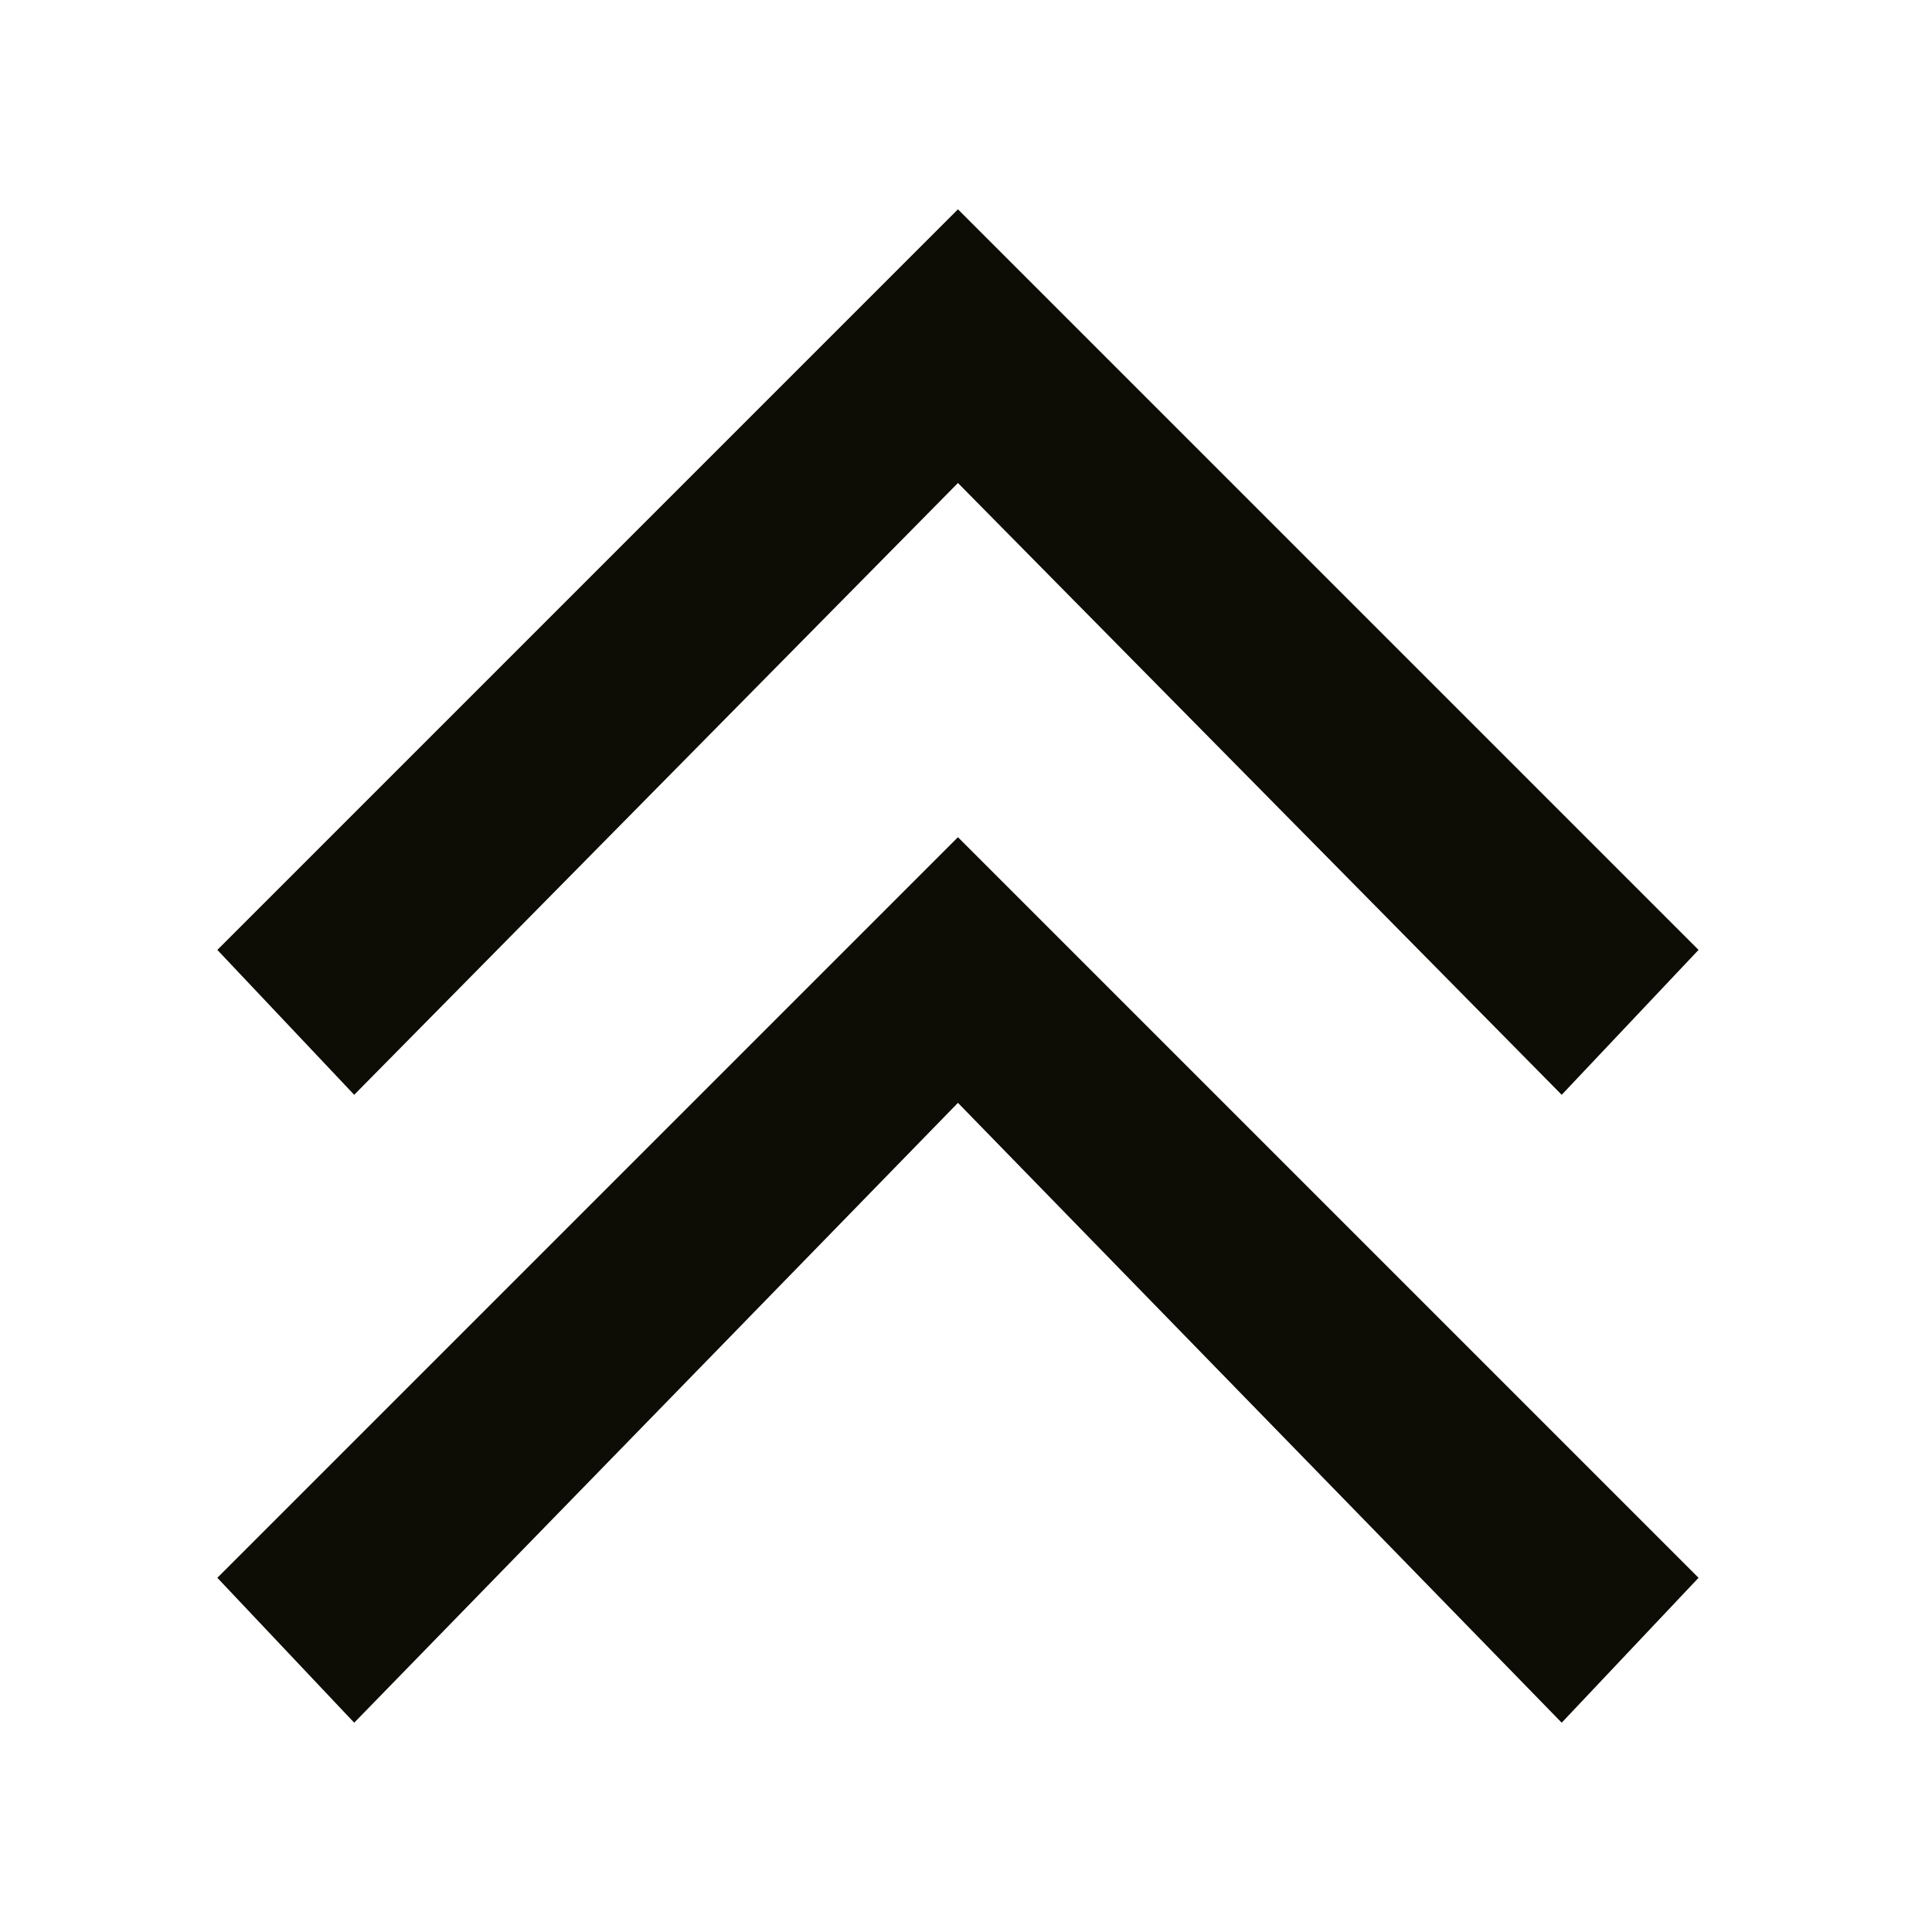 <?xml version="1.0" encoding="utf-8"?>
<!-- Generator: Adobe Illustrator 24.3.0, SVG Export Plug-In . SVG Version: 6.00 Build 0)  -->
<svg version="1.1" id="Слой_1" xmlns="http://www.w3.org/2000/svg" xmlns:xlink="http://www.w3.org/1999/xlink" x="0px" y="0px"
	 viewBox="0 0 24 24" style="enable-background:new 0 0 24 24;" xml:space="preserve">
<style type="text/css">
	.st0{fill:#0D0D06;}
</style>
<polygon class="st0" points="21.1,11.8 11.9,2.6 2.7,11.8 4.4,13.6 11.9,6 19.4,13.6 "/>
<polygon class="st0" points="21.1,19.6 11.9,10.4 2.7,19.6 4.4,21.4 11.9,13.7 19.4,21.4 "/>
</svg>

